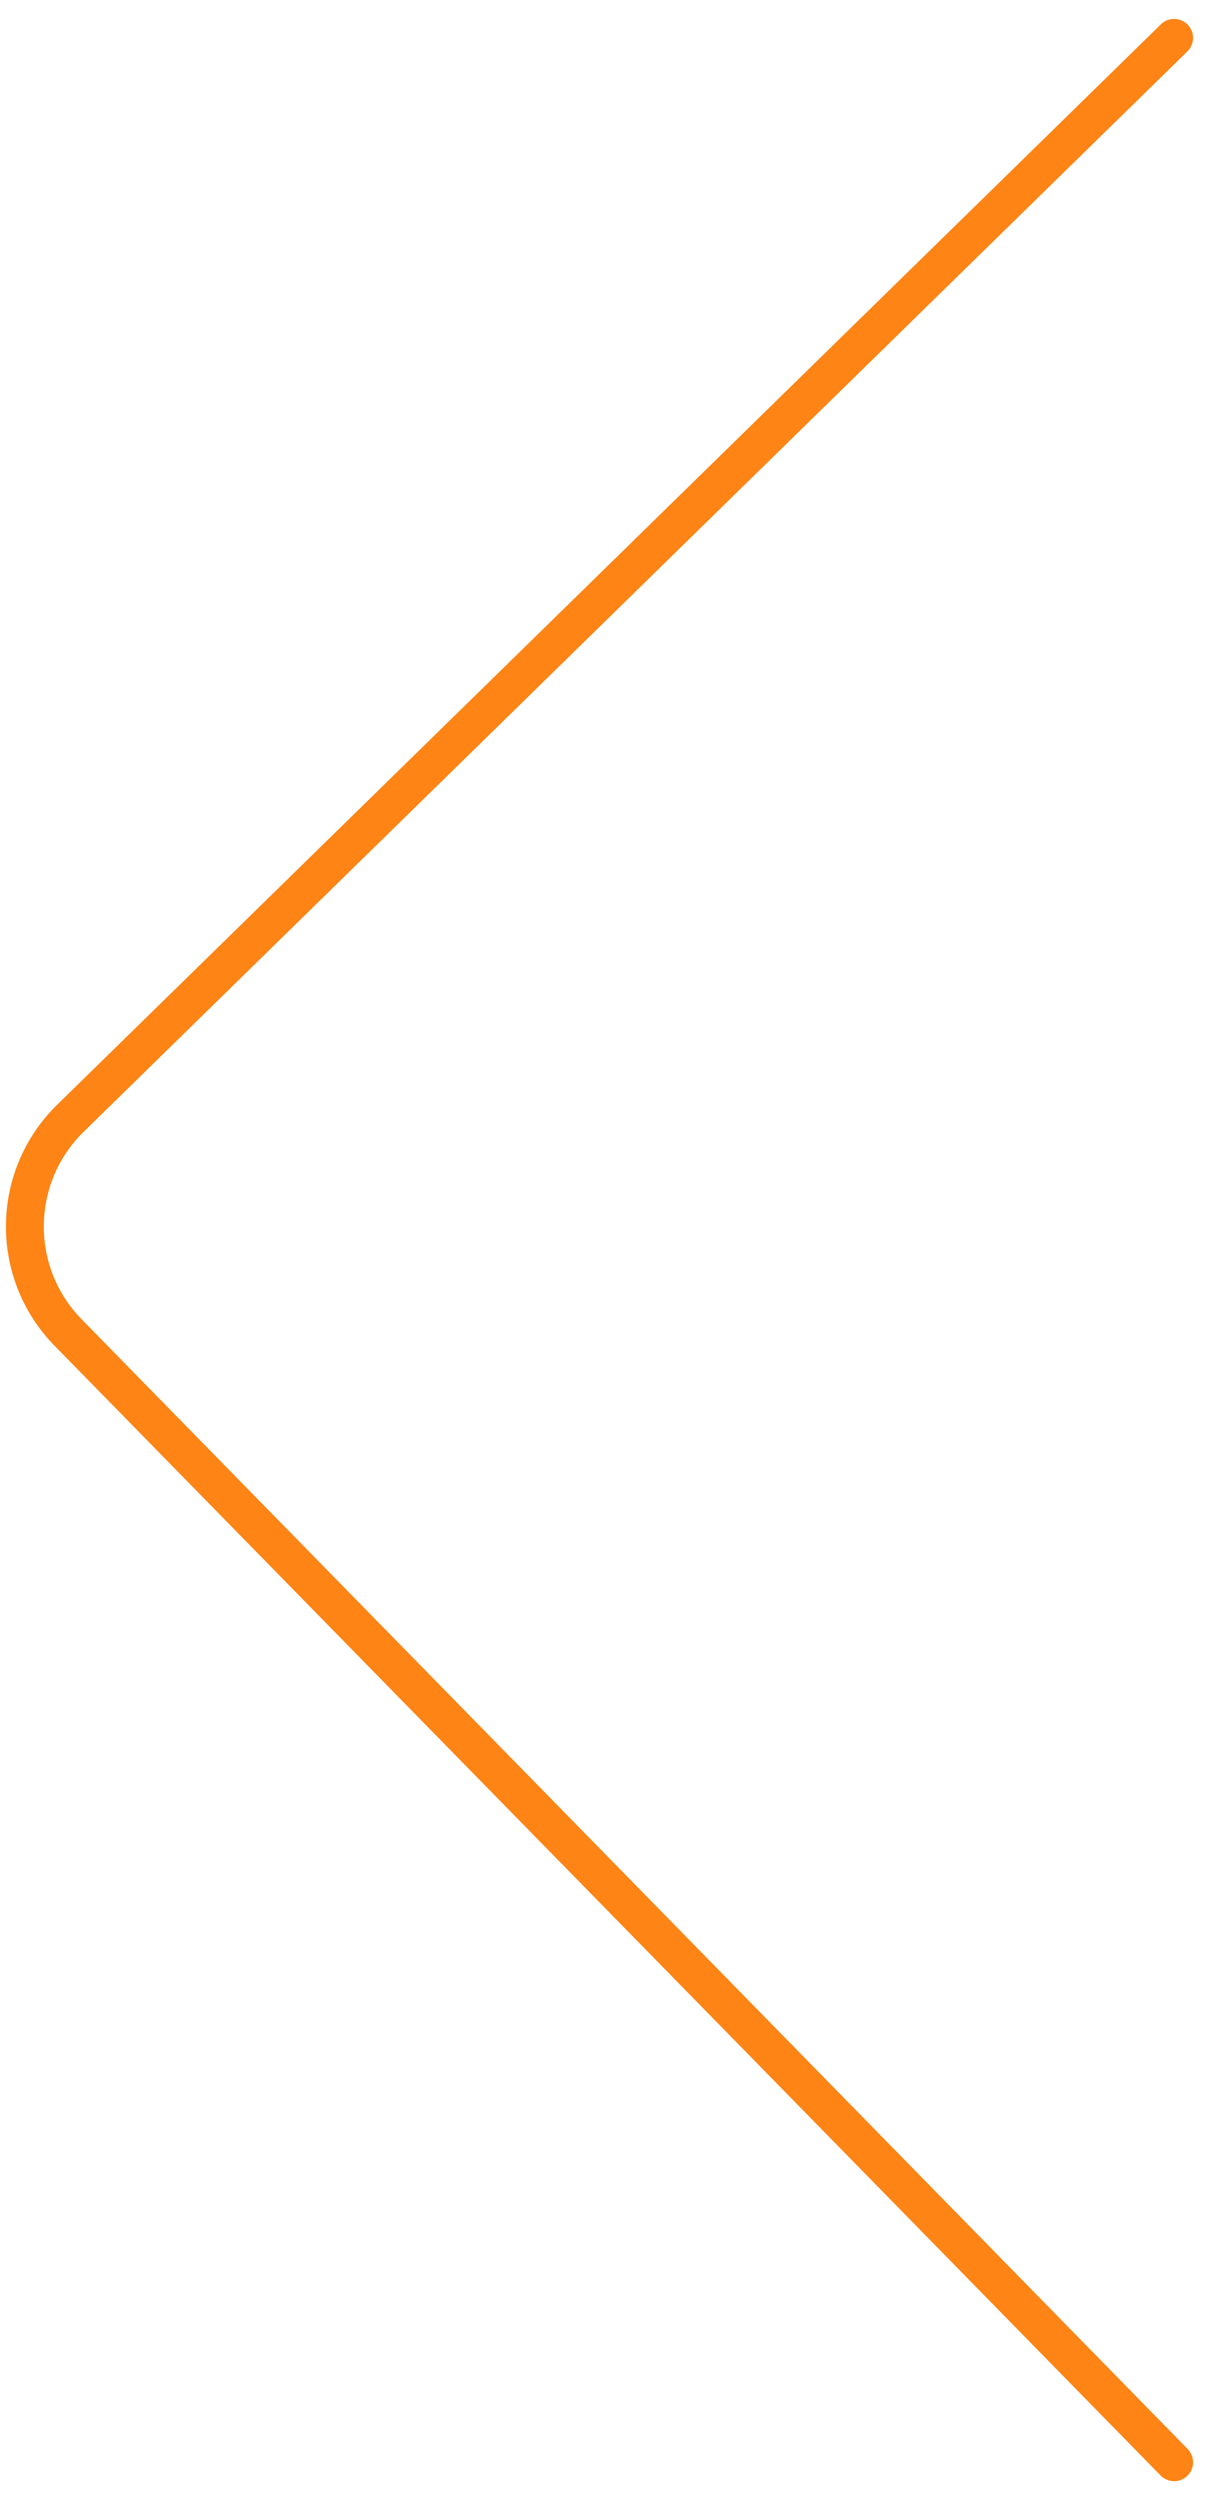 <svg width="32" height="66" viewBox="0 0 32 66" fill="none" xmlns="http://www.w3.org/2000/svg">
<path d="M31 1L1.859 29.521C0.28 31.066 0.253 33.599 1.799 35.178L31 65" stroke="#FD8415" stroke-linecap="round"/>
</svg>
